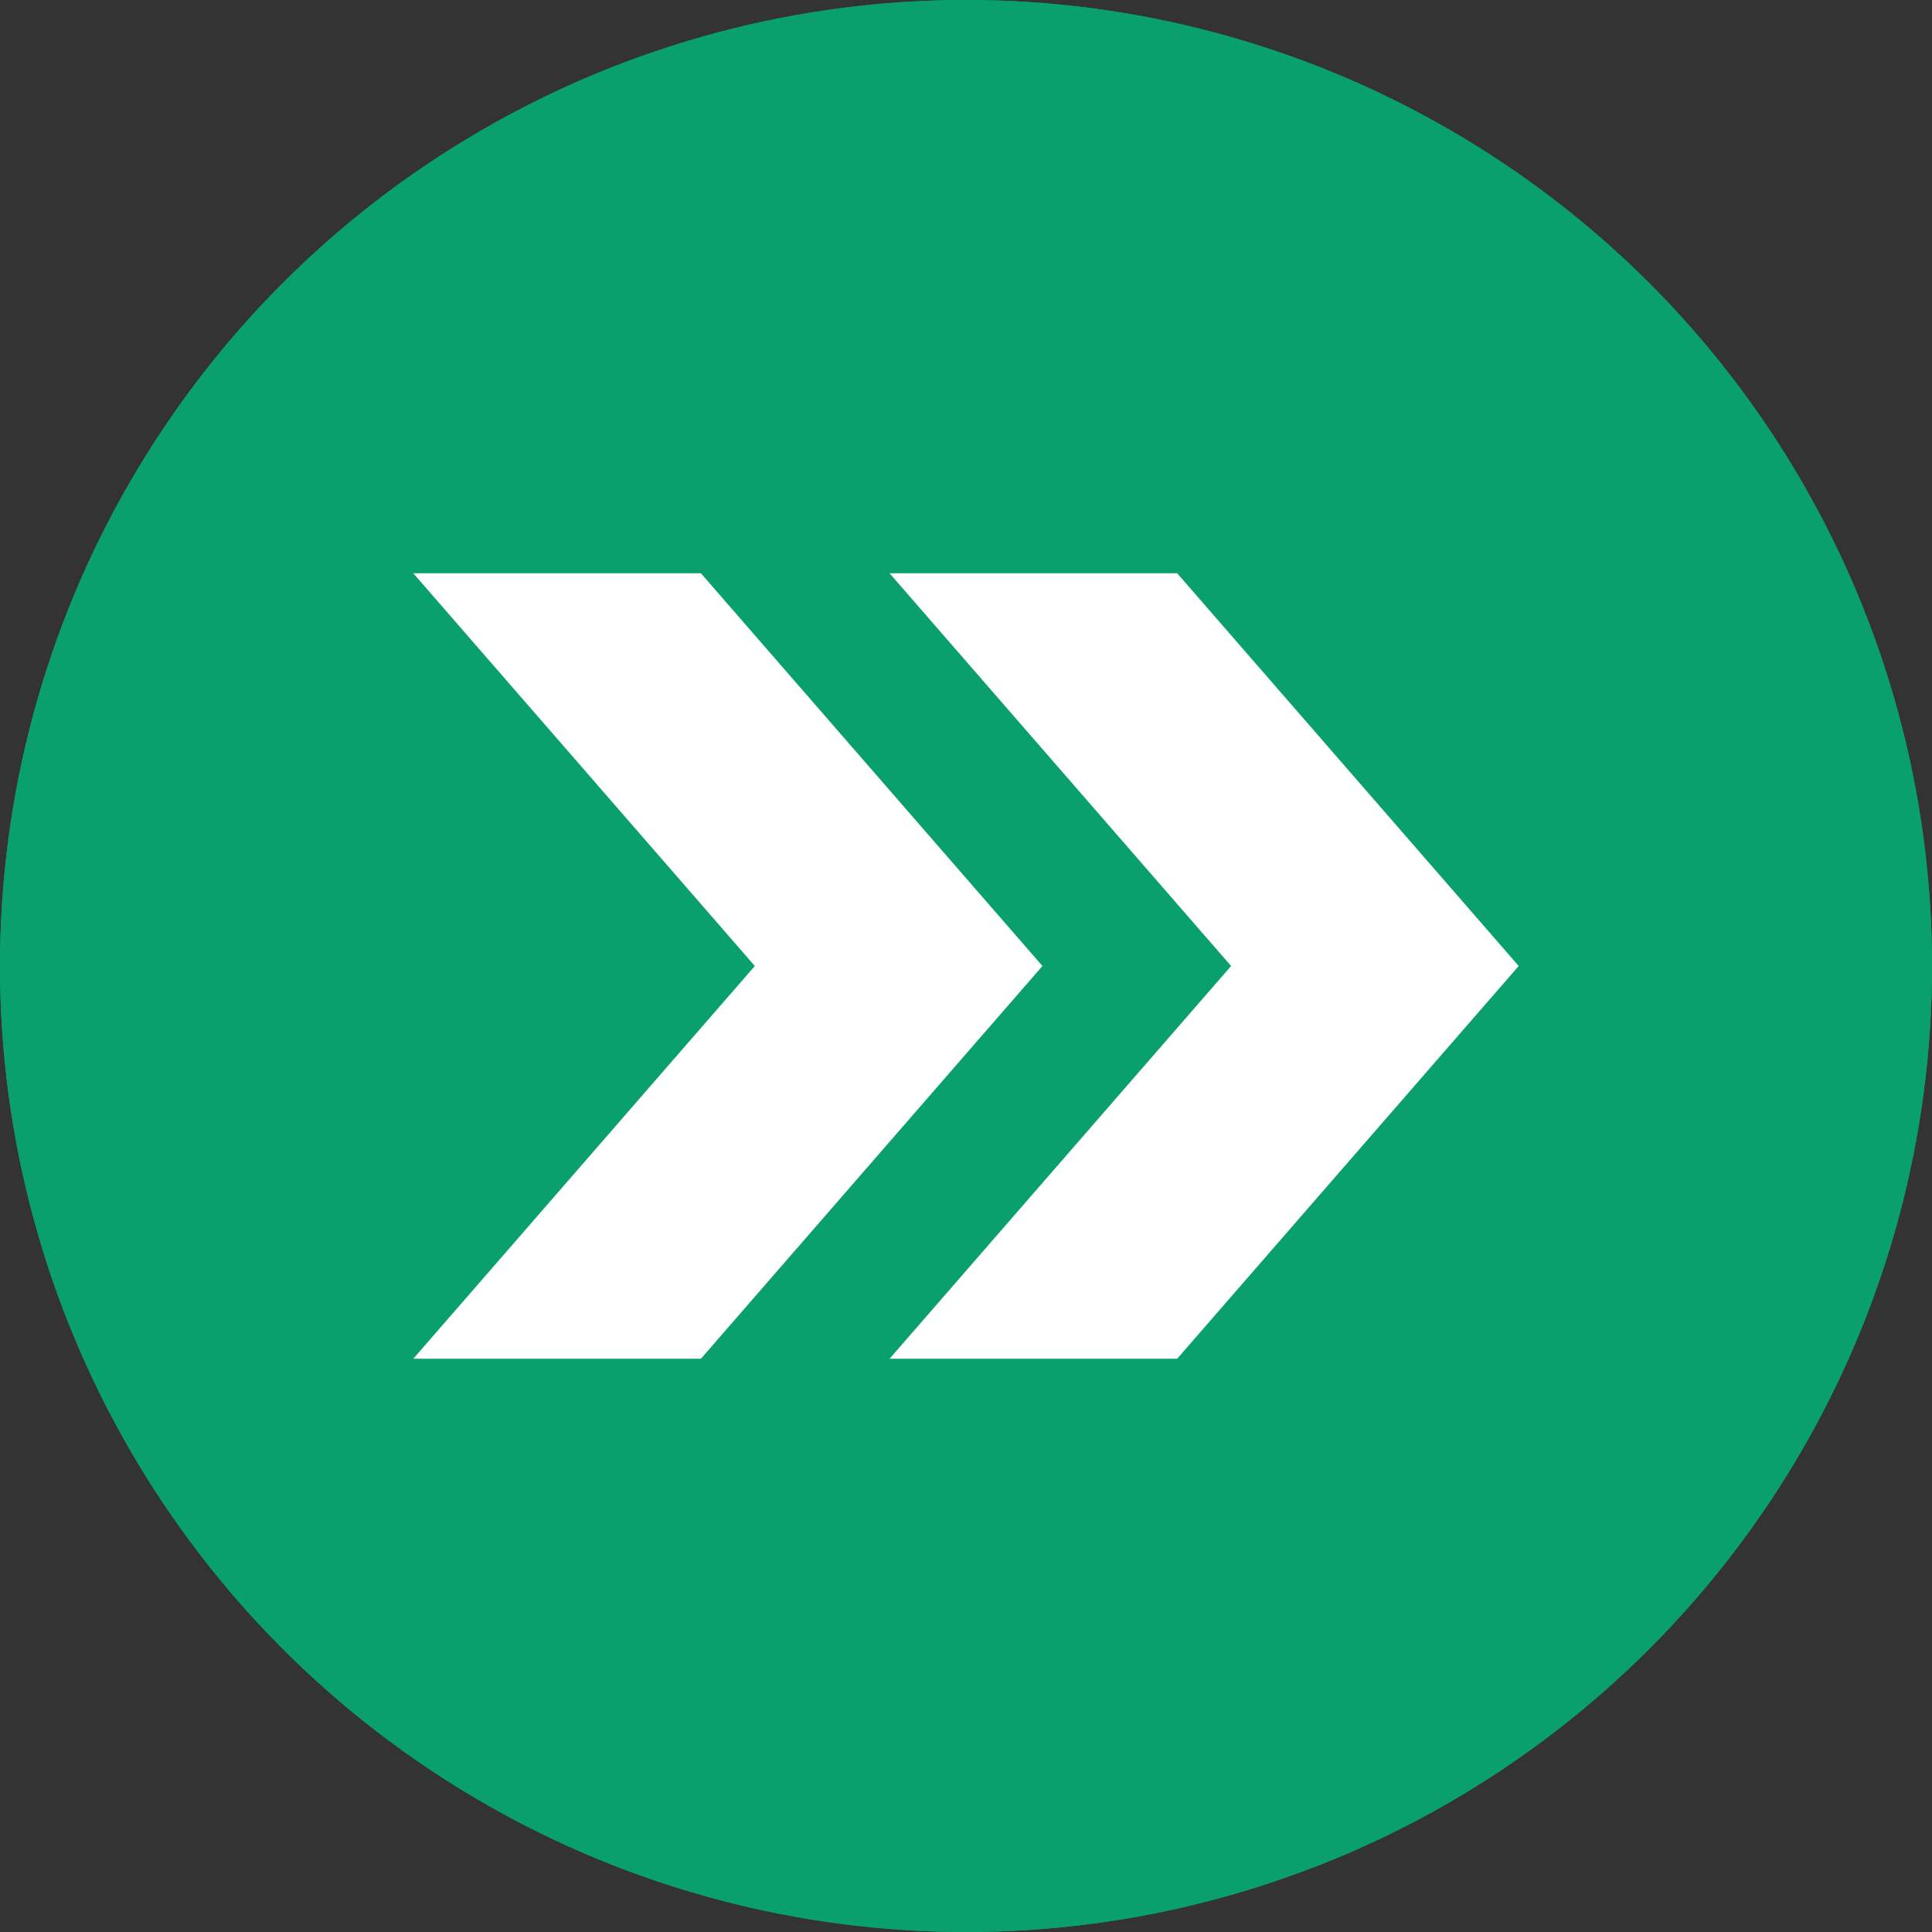 <?xml version="1.0" encoding="iso-8859-1"?>
<!-- Generator: Adobe Illustrator 19.0.0, SVG Export Plug-In . SVG Version: 6.00 Build 0)  -->
<svg version="1.1" id="Capa_1" xmlns="http://www.w3.org/2000/svg" xmlns:xlink="http://www.w3.org/1999/xlink" x="0px" y="0px"
	 viewBox="0 0 487.622 487.622" style="enable-background:new 0 0 487.622 487.622;" xml:space="preserve">
<rect x="0" y="0" width="487.622" height="487.622" fill="#333333" stroke="none"/>
<g>
	<g>
		<circle style="fill:#0aa06e;" cx="243.811" cy="243.811" r="243.811"/>
		<circle style="fill:#0aa06e;" cx="243.811" cy="243.811" r="243.811"/>
		<path style="opacity:0.37;fill:#0aa06e;enable-background:new    ;" d="M486.554,266.584L297.11,144.688l35.333,99.123
			l-155.541-99.123l47.62,114.996l-120.209,83.25L331.841,471.23C416.228,438.541,477.875,360.247,486.554,266.584z"/>
		<g>
			<polygon style="fill:#FFFFFF;" points="176.902,144.688 104.313,144.688 190.512,243.811 104.313,342.934 176.902,342.934 
				263.101,243.811 			"/>
			<polygon style="fill:#FFFFFF;" points="297.11,144.688 224.522,144.688 310.721,243.811 224.522,342.934 297.11,342.934 
				383.309,243.811 		"/>
		</g>
	</g>
</g>
<g>
</g>
<g>
</g>
<g>
</g>
<g>
</g>
<g>
</g>
<g>
</g>
<g>
</g>
<g>
</g>
<g>
</g>
<g>
</g>
<g>
</g>
<g>
</g>
<g>
</g>
<g>
</g>
<g>
</g>
</svg>

